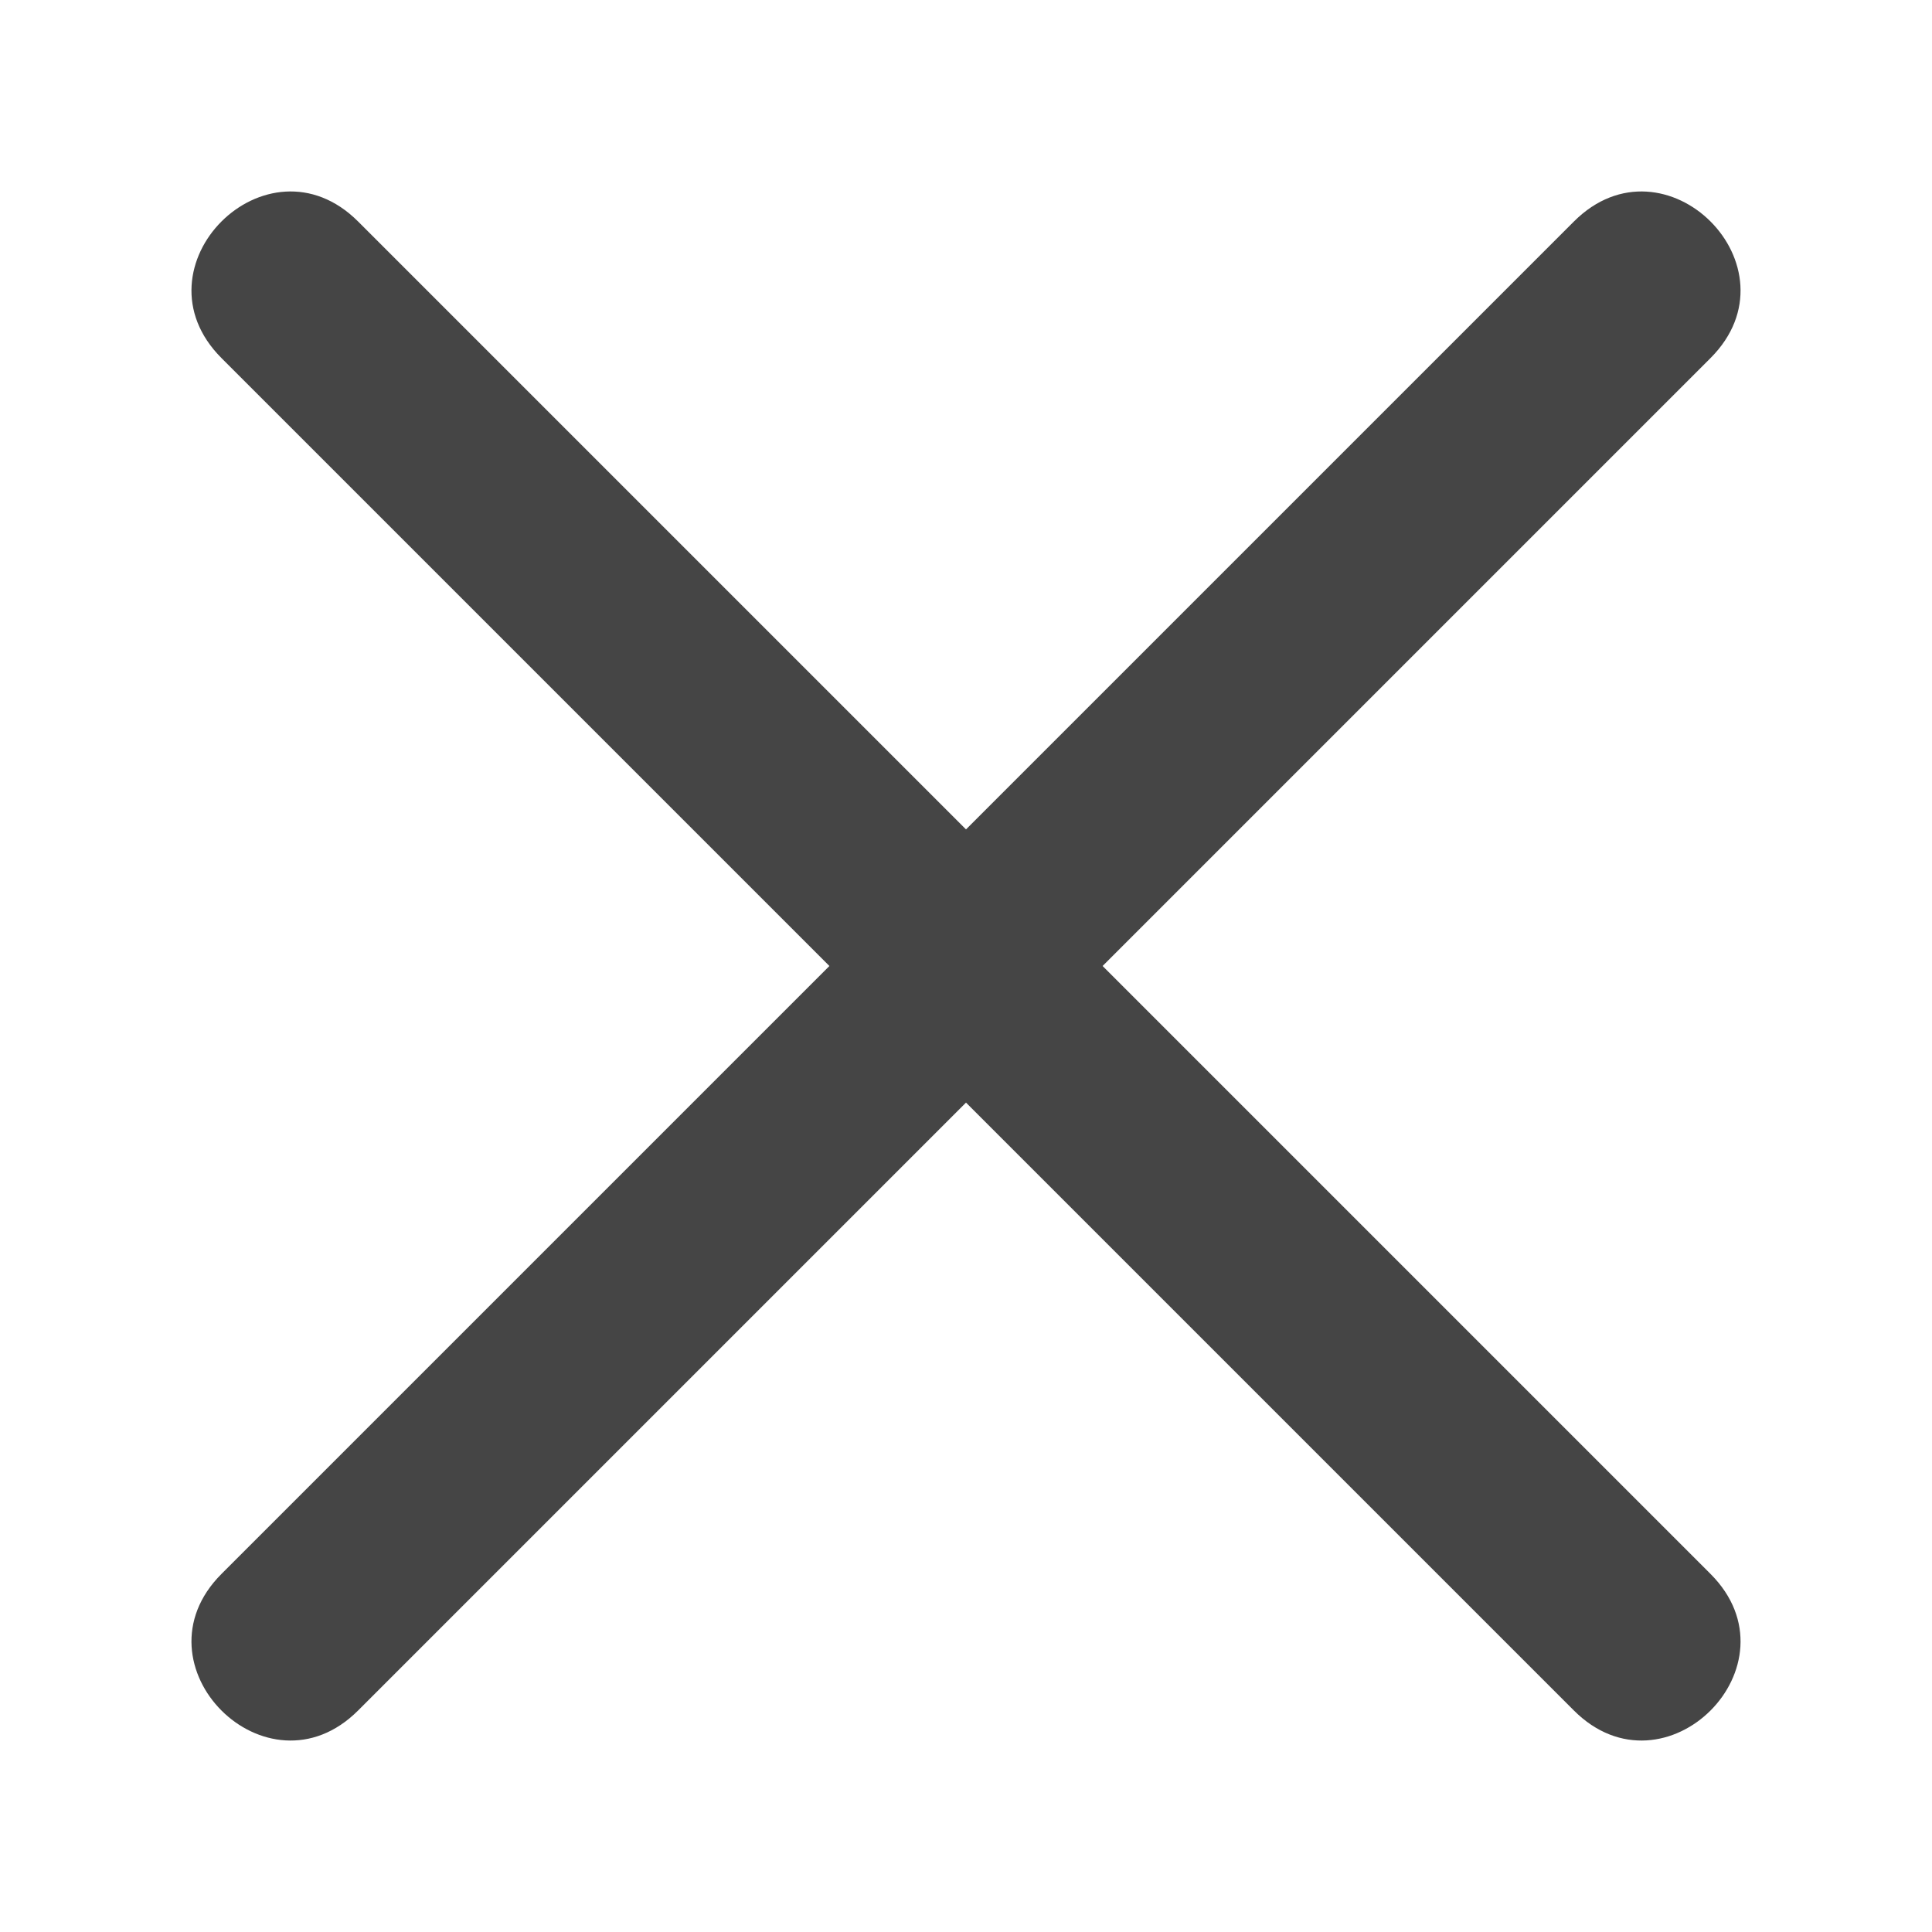 <svg xmlns="http://www.w3.org/2000/svg" xmlns:xlink="http://www.w3.org/1999/xlink" width="20" height="20" viewBox="0 0 20 20"><defs><path id="{close}-a" d="M10,8.586 L16.293,2.293 C17.236,1.35 18.65,2.764 17.707,3.707 L10.707,10.707 C10.317,11.098 9.683,11.098 9.293,10.707 L2.293,3.707 C1.35,2.764 2.764,1.35 3.707,2.293 L10,8.586 Z M10,11.414 L3.707,17.707 C2.764,18.65 1.35,17.236 2.293,16.293 L9.293,9.293 C9.683,8.902 10.317,8.902 10.707,9.293 L17.707,16.293 C18.65,17.236 17.236,18.65 16.293,17.707 L10,11.414 Z"/></defs><g fill="none" fill-rule="evenodd"><rect width="20" height="20"/><use fill="#454545" fill-rule="nonzero" xlink:href="#{close}-a"/></g></svg>
